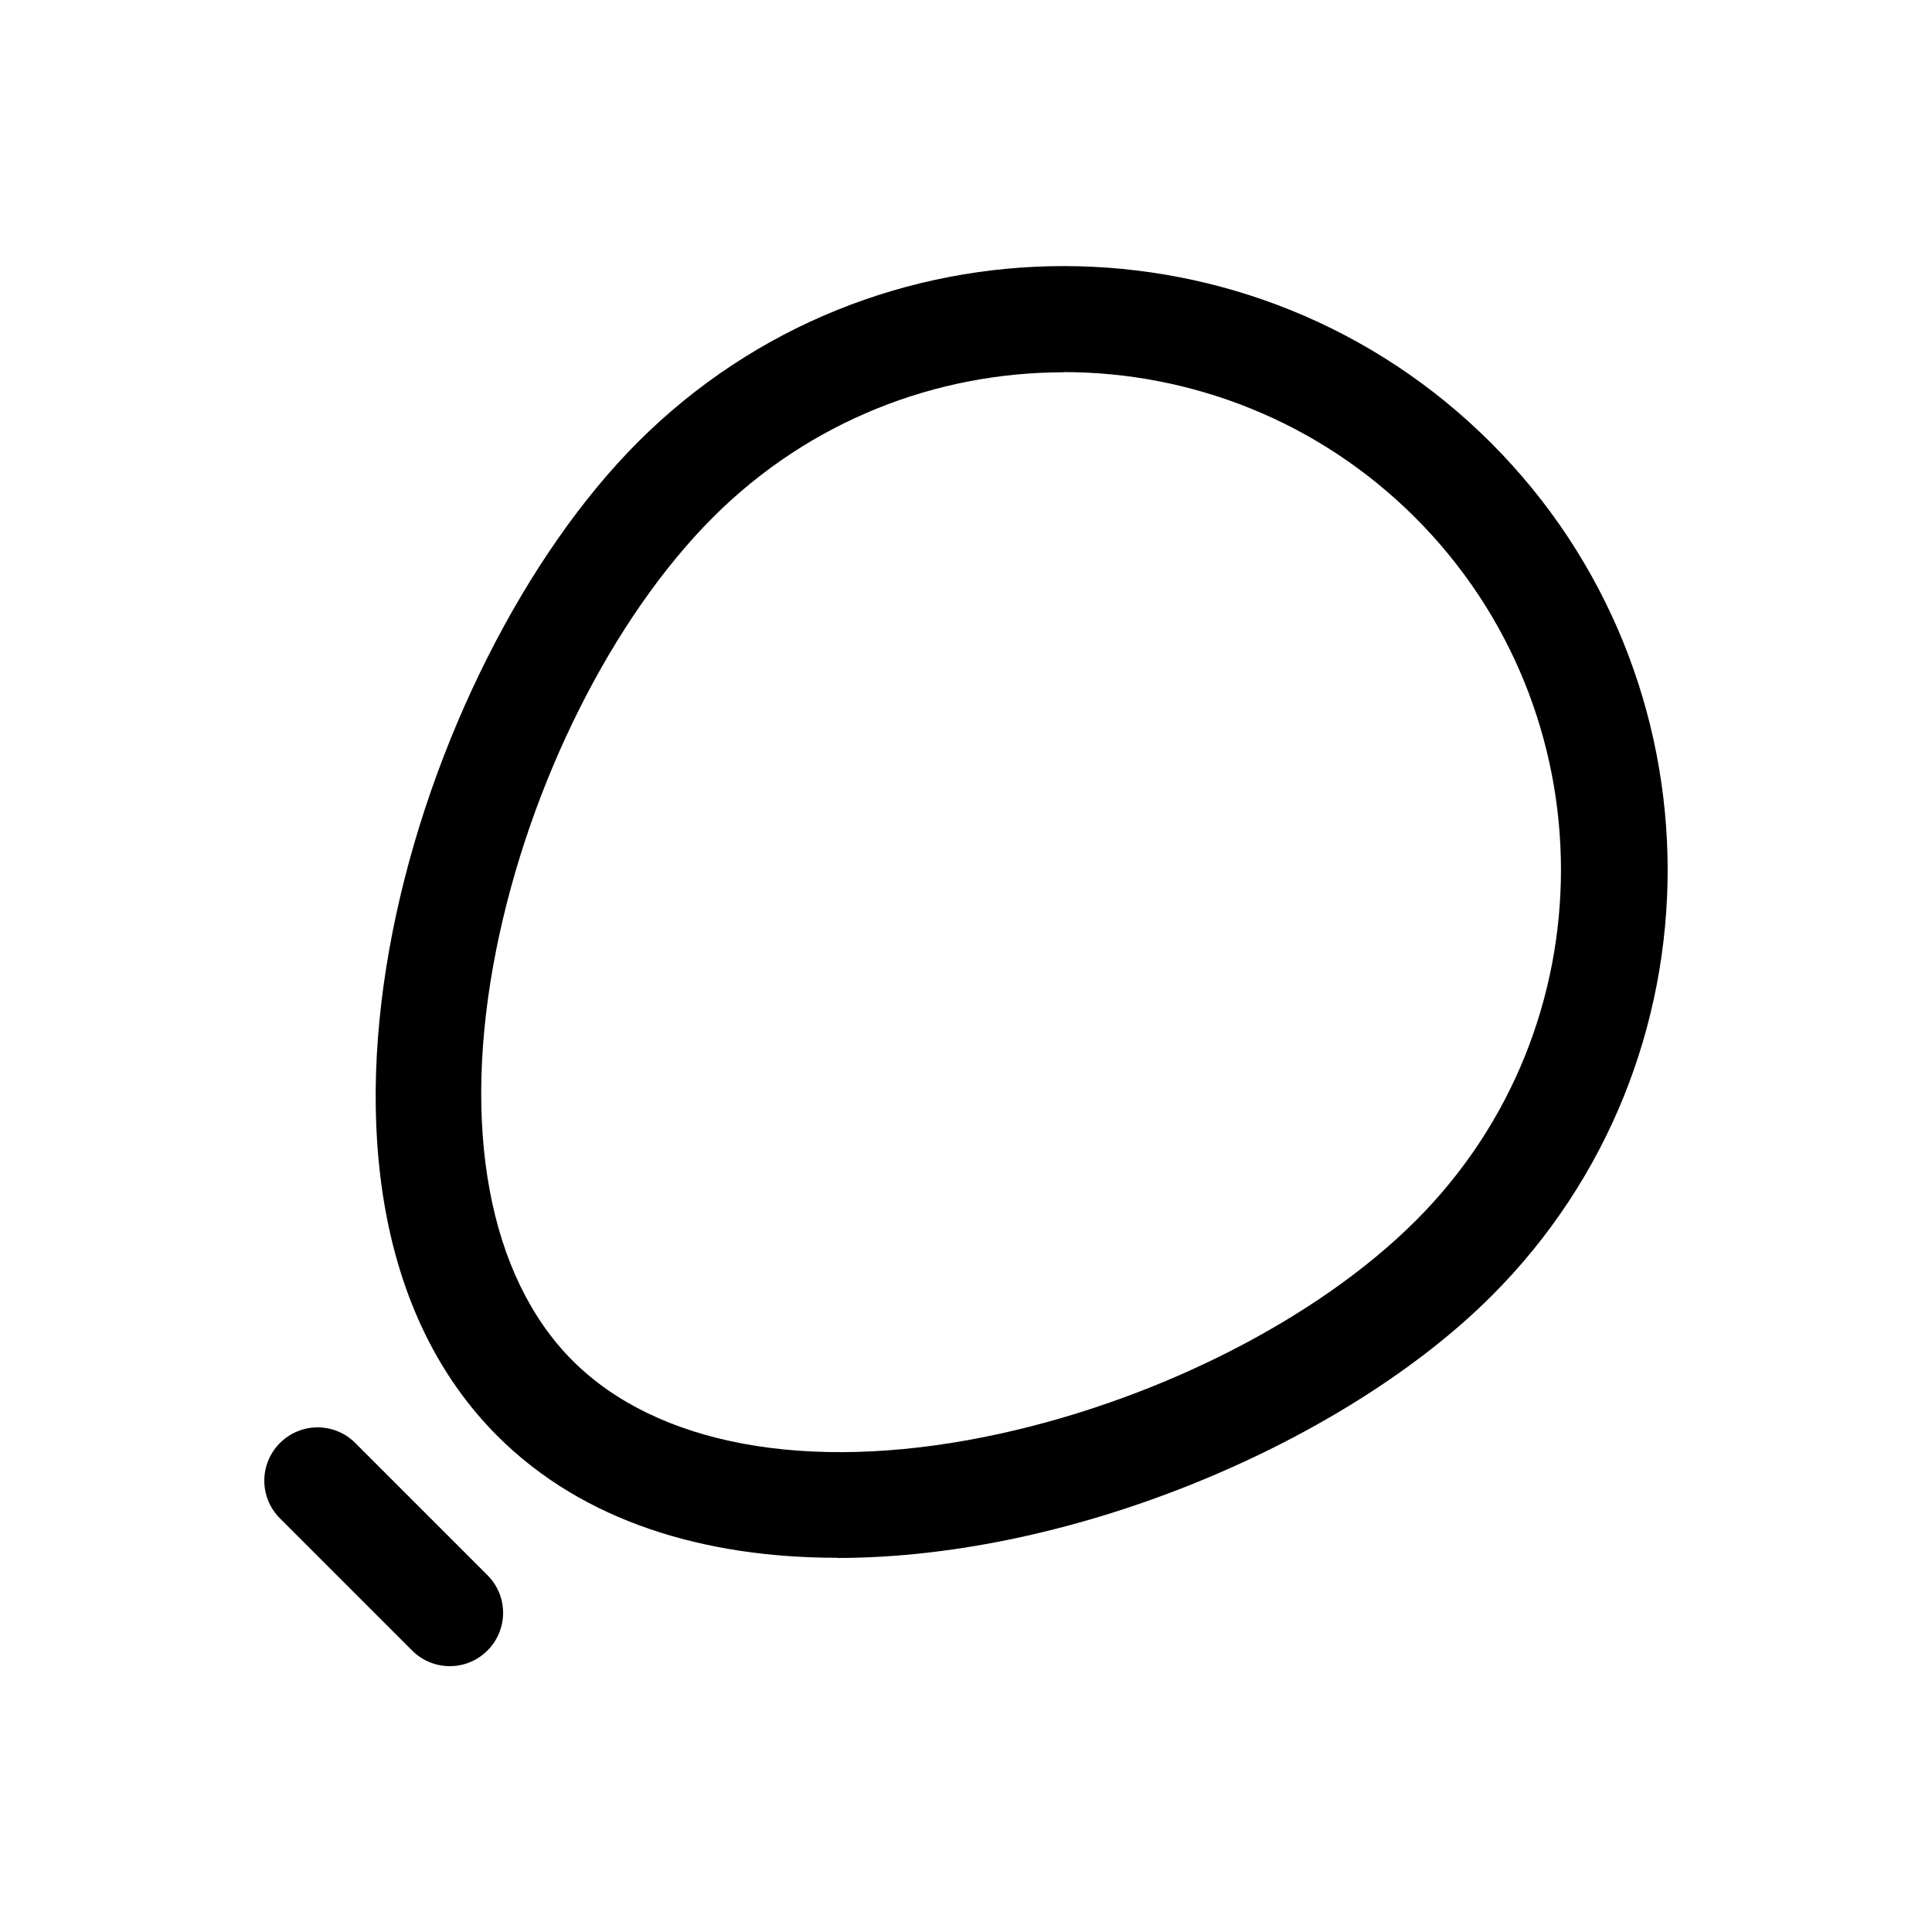 <?xml version="1.0" encoding="UTF-8"?>
<svg xmlns="http://www.w3.org/2000/svg" version="1.1" viewBox="0 0 1000 1000">
  <!-- Generator: Adobe Illustrator 28.6.0, SVG Export Plug-In . SVG Version: 1.2.0 Build 709)  -->
  <g>
    <g id="Vrstva_1">
      <g>
        <path d="M232.8,862.4c-7,0-14.1-2.7-19.5-8.1l-68.4-68.4c-10.8-10.8-10.8-28.2,0-39,10.8-10.8,28.2-10.8,39,0l68.4,68.4c10.8,10.8,10.8,28.2,0,39-5.4,5.4-12.4,8.1-19.5,8.1Z"/>
        <path d="M433.2,806.3c-68,0-131.1-18.4-175.7-63-126.1-126.1-42.8-399,72.7-514.5,121.6-121.6,319.6-121.4,441.5.4,121.8,121.8,122,319.9.4,441.5-74.6,74.6-214.9,135.7-338.8,135.7ZM550.5,192.7c-65.7,0-131.4,25-181.4,75-52,52-95,137.7-112.2,223.6-18.4,91.9-4,169.5,39.5,213,43.5,43.5,121.1,57.9,213,39.5,85.9-17.2,171.6-60.1,223.6-112.2,100.1-100.1,99.9-263.2-.4-363.6-50.2-50.2-116.2-75.4-182.1-75.4Z"/>
      </g>
    </g>
  </g>
</svg>